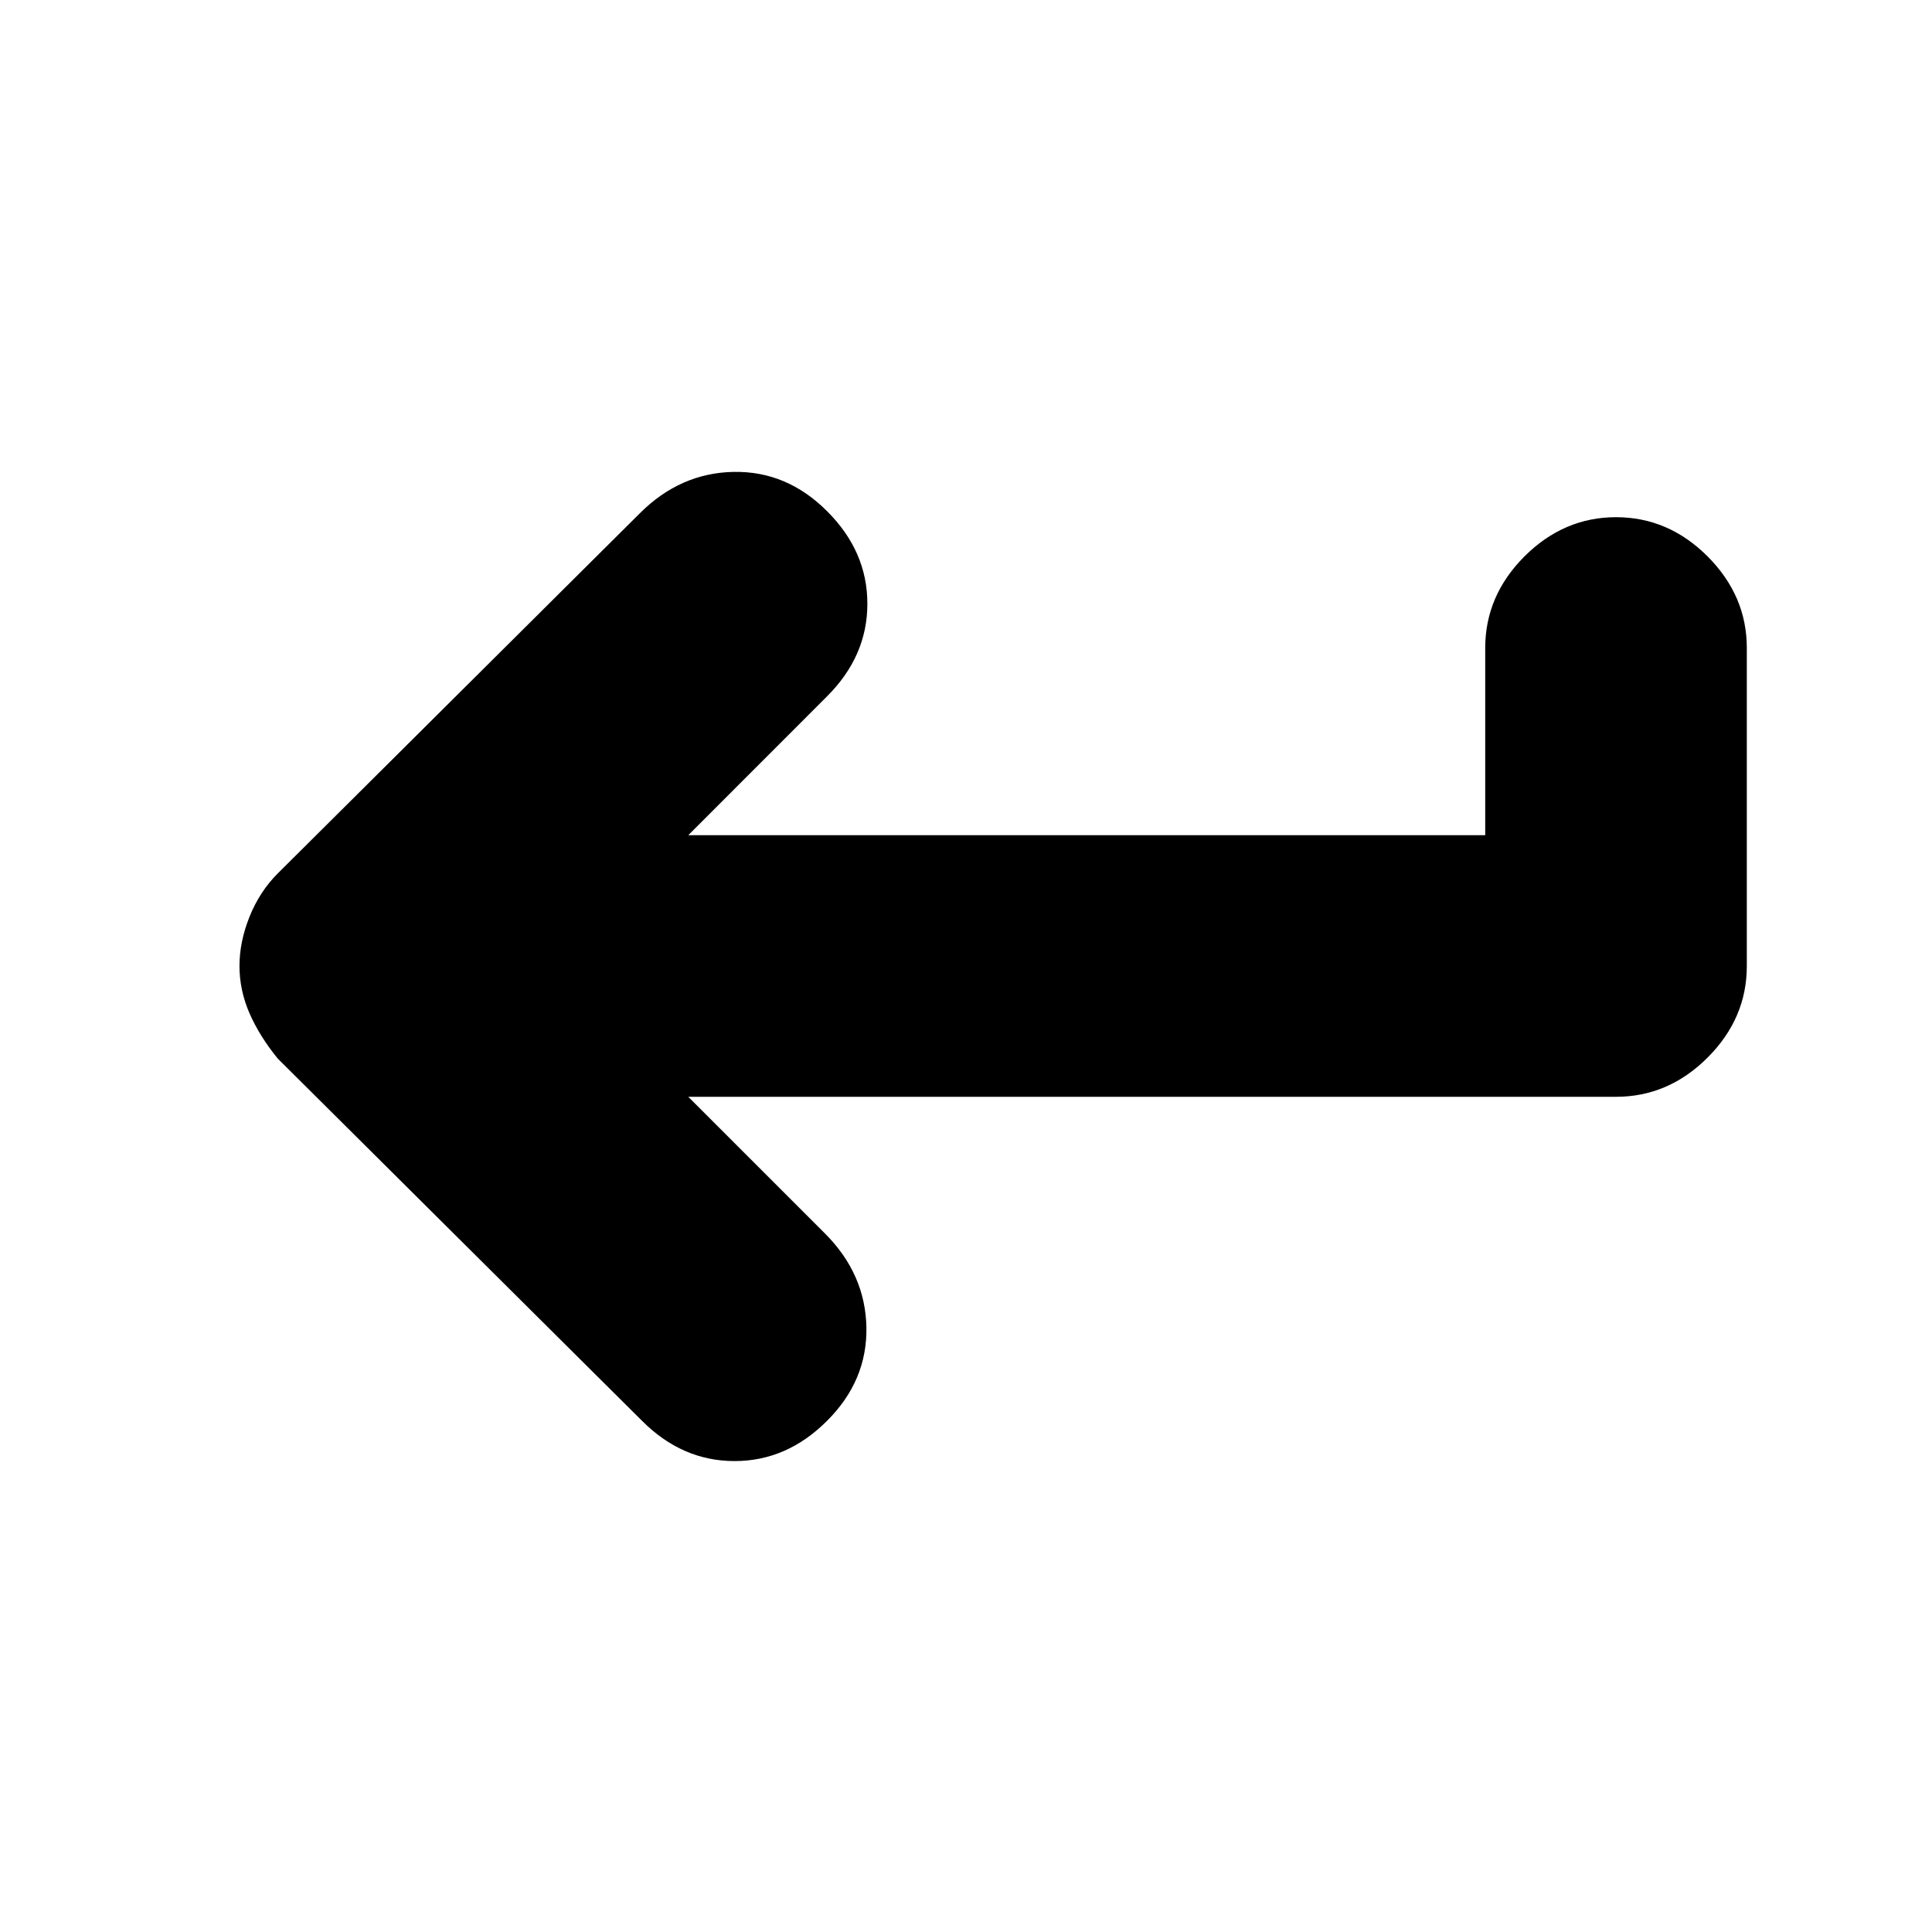 <svg xmlns="http://www.w3.org/2000/svg" height="20" width="20"><path d="M6.646 14.708 2.875 10.958Q2.688 10.729 2.583 10.49Q2.479 10.25 2.479 10Q2.479 9.75 2.583 9.49Q2.688 9.229 2.875 9.042L6.625 5.312Q7.042 4.896 7.594 4.885Q8.146 4.875 8.562 5.292Q8.979 5.708 8.979 6.25Q8.979 6.792 8.562 7.208L7.125 8.646H15.375V6.708Q15.375 6.167 15.781 5.76Q16.188 5.354 16.729 5.354Q17.271 5.354 17.677 5.76Q18.083 6.167 18.083 6.708V10Q18.083 10.542 17.677 10.948Q17.271 11.354 16.729 11.354H7.125L8.542 12.771Q8.958 13.188 8.969 13.74Q8.979 14.292 8.562 14.708Q8.146 15.125 7.604 15.125Q7.062 15.125 6.646 14.708Z"/></svg>